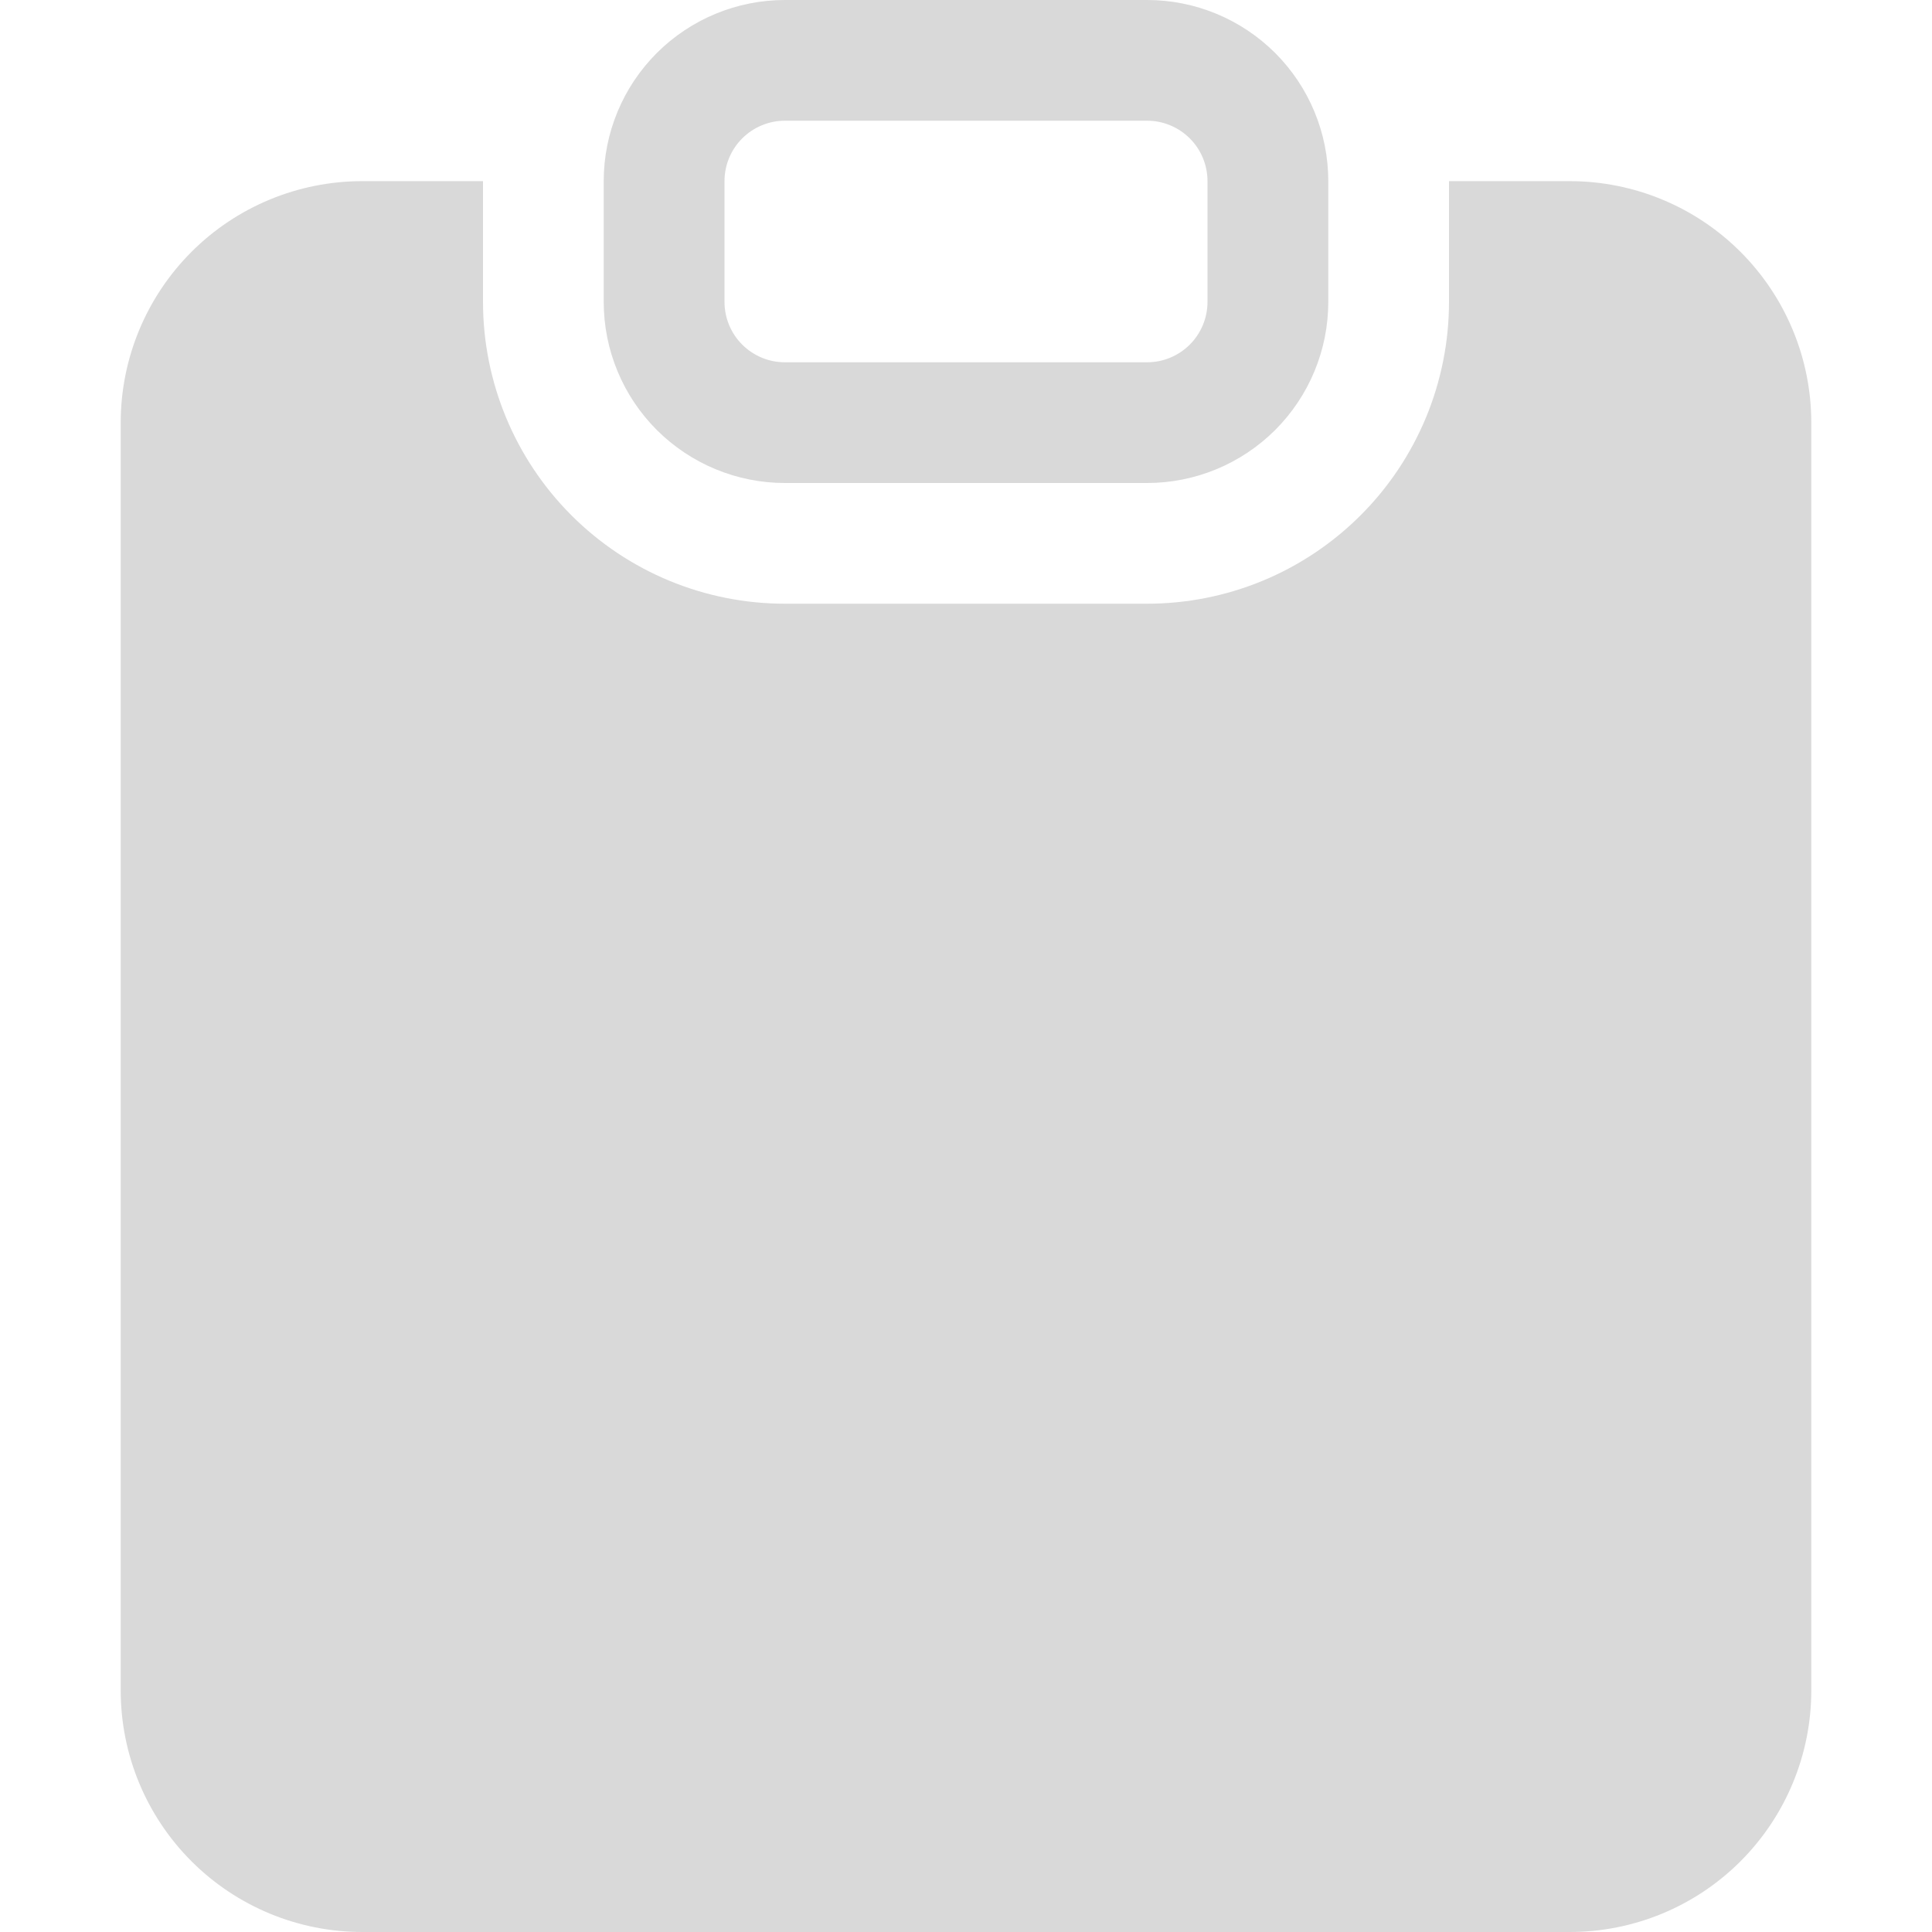<svg width="25" height="25" viewBox="0 0 25 25" fill="none" xmlns="http://www.w3.org/2000/svg">
<path fill-rule="evenodd" clip-rule="evenodd" d="M15.625 2.344C15.625 2.137 15.543 1.938 15.396 1.791C15.25 1.645 15.051 1.562 14.844 1.562H10.156C9.949 1.562 9.75 1.645 9.604 1.791C9.457 1.938 9.375 2.137 9.375 2.344V3.906C9.375 4.113 9.457 4.312 9.604 4.459C9.75 4.605 9.949 4.688 10.156 4.688H14.844C15.051 4.688 15.25 4.605 15.396 4.459C15.543 4.312 15.625 4.113 15.625 3.906V2.344ZM7.812 2.344C7.812 1.722 8.059 1.126 8.499 0.686C8.939 0.247 9.535 0 10.156 0L14.844 0C15.465 0 16.061 0.247 16.501 0.686C16.941 1.126 17.188 1.722 17.188 2.344V3.906C17.188 4.528 16.941 5.124 16.501 5.564C16.061 6.003 15.465 6.25 14.844 6.25H10.156C9.535 6.25 8.939 6.003 8.499 5.564C8.059 5.124 7.812 4.528 7.812 3.906V2.344ZM4.688 2.344H6.25V3.906C6.25 4.942 6.662 5.936 7.394 6.668C8.127 7.401 9.12 7.812 10.156 7.812H14.844C15.357 7.812 15.865 7.711 16.339 7.515C16.812 7.319 17.243 7.031 17.606 6.668C17.969 6.306 18.256 5.875 18.453 5.401C18.649 4.927 18.75 4.419 18.75 3.906V2.344H20.312C21.141 2.344 21.936 2.673 22.522 3.259C23.108 3.845 23.438 4.64 23.438 5.469V21.875C23.438 22.704 23.108 23.499 22.522 24.085C21.936 24.671 21.141 25 20.312 25H4.688C3.859 25 3.064 24.671 2.478 24.085C1.892 23.499 1.562 22.704 1.562 21.875V5.469C1.562 4.64 1.892 3.845 2.478 3.259C3.064 2.673 3.859 2.344 4.688 2.344Z" fill="#D9D9D9"/>
</svg>
